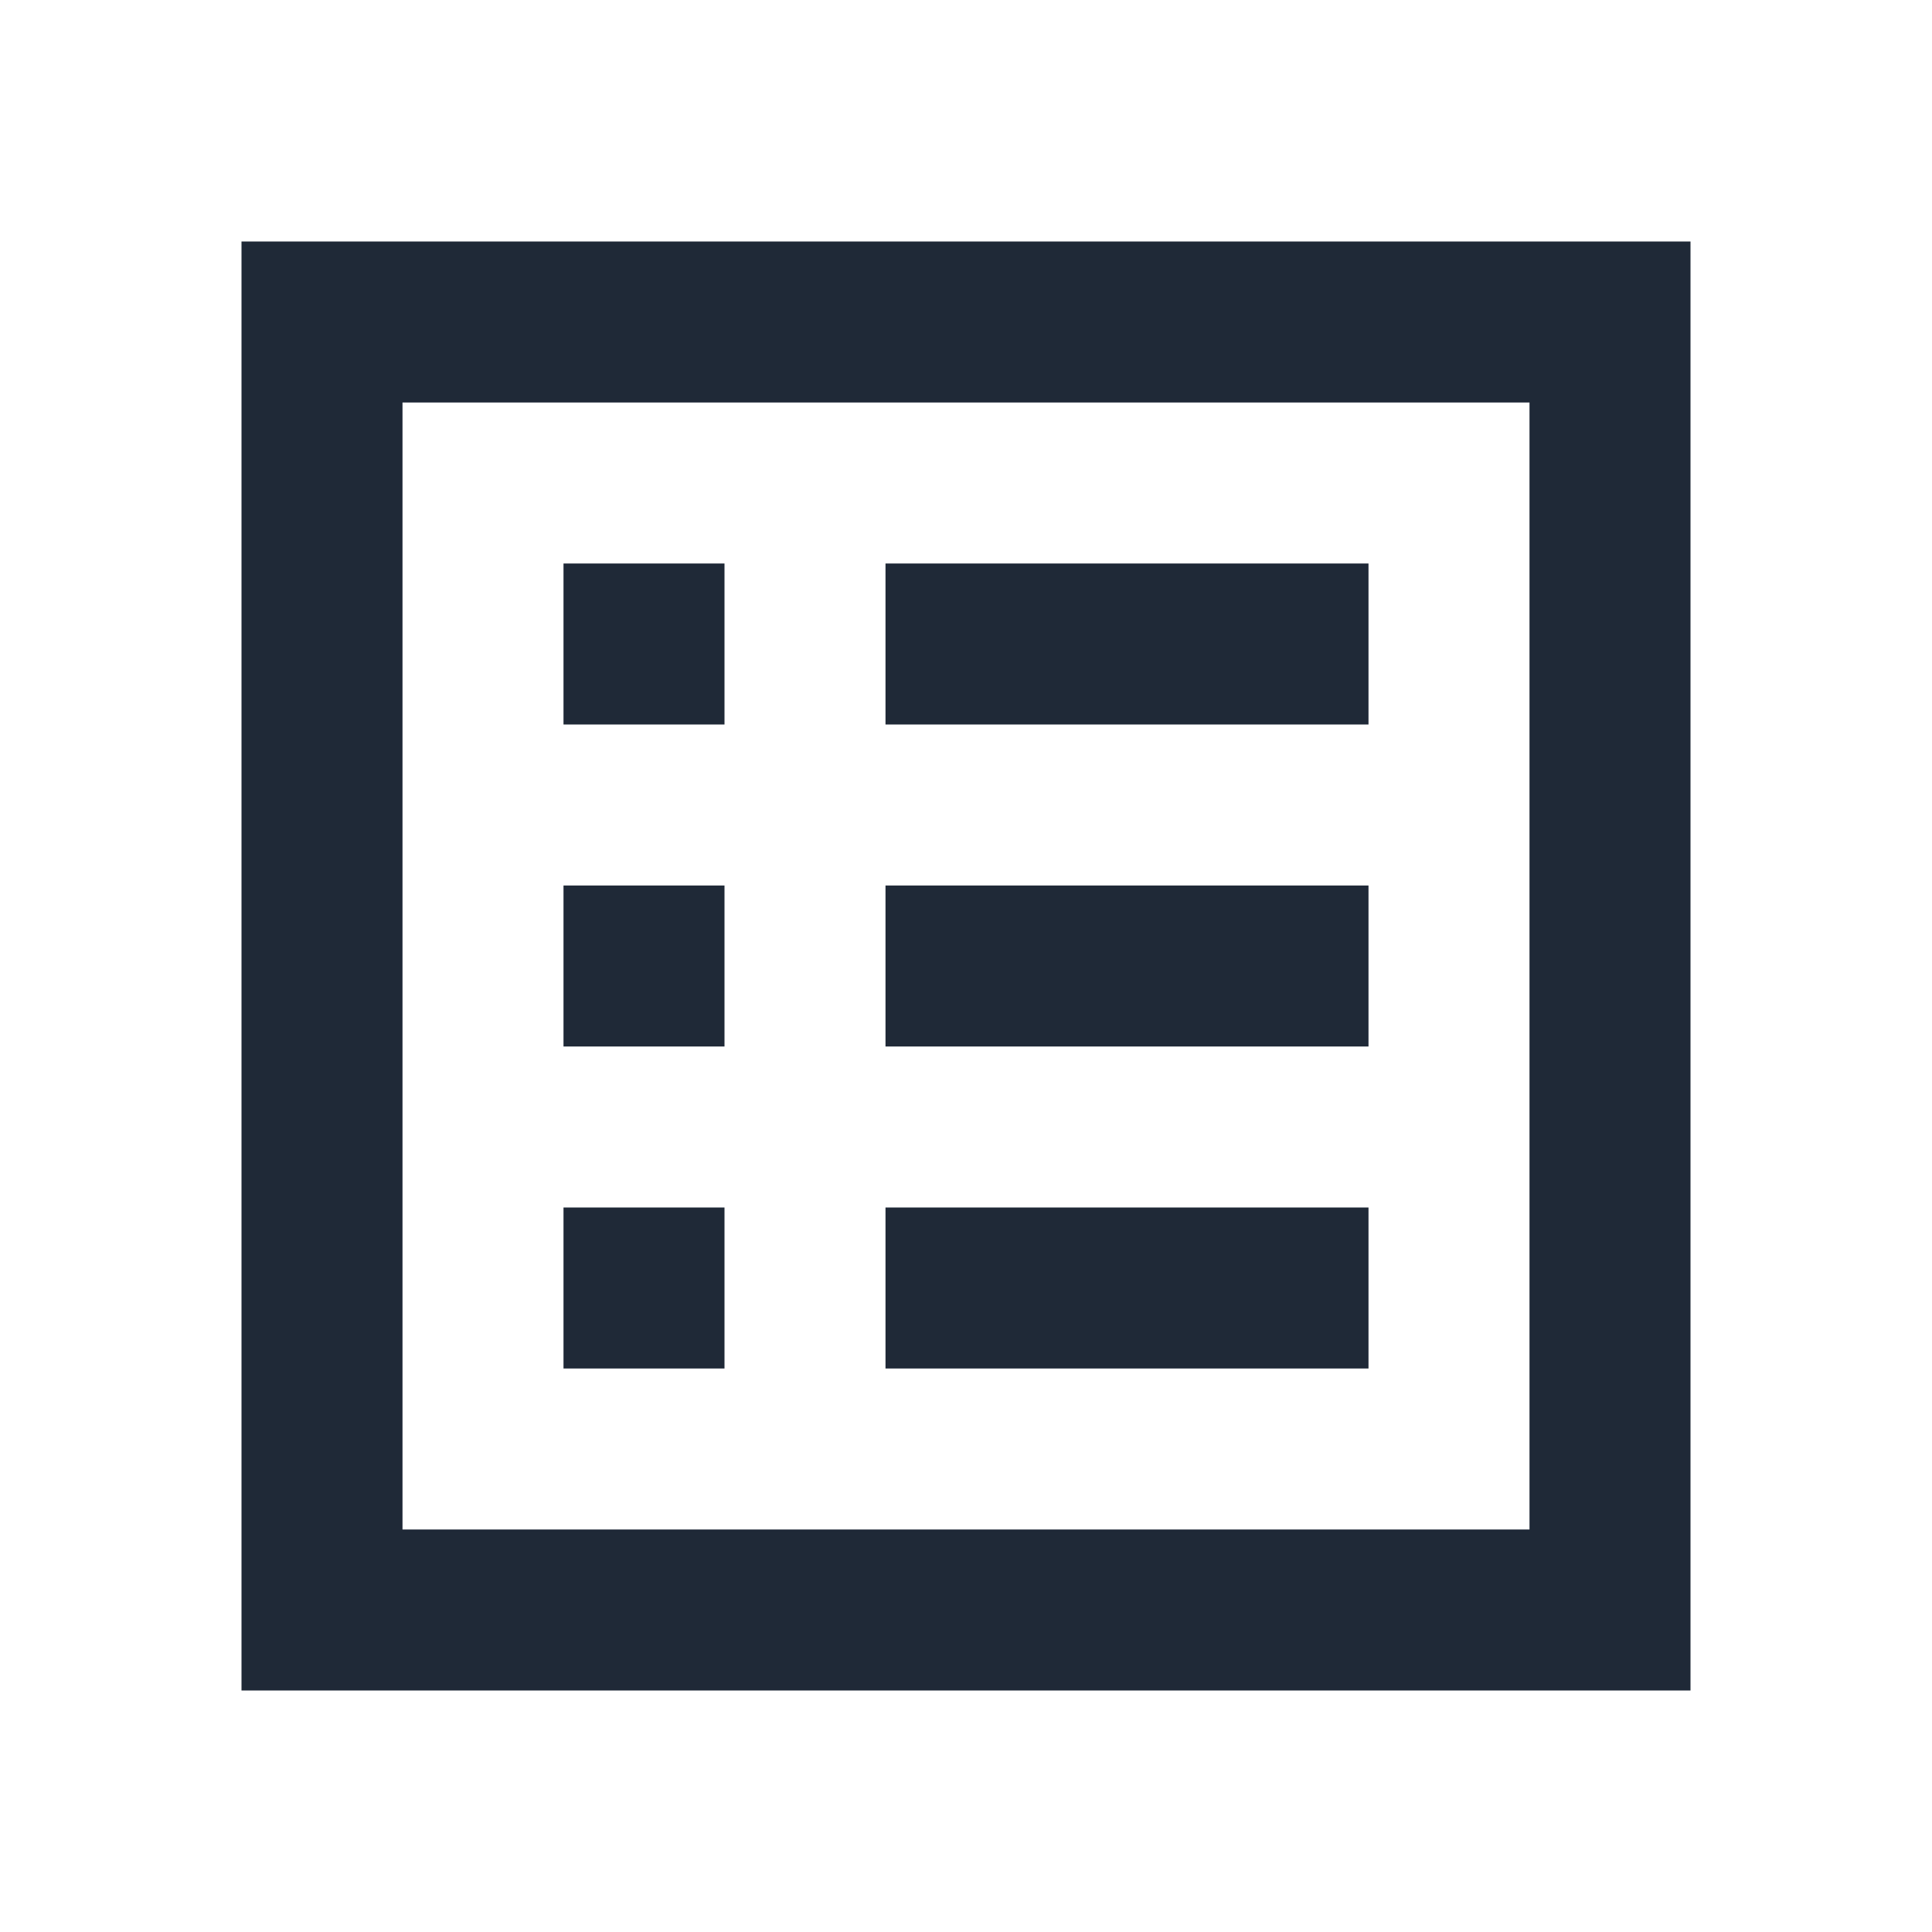 <svg width="18" height="18" viewBox="0 0 18 18" fill="none" xmlns="http://www.w3.org/2000/svg">
<path d="M5.25 12.75H6.75V11.25H5.25V12.75ZM5.25 9.75H6.75V8.25H5.25V9.75ZM5.25 6.75H6.75V5.25H5.25V6.75ZM8.25 12.75H12.75V11.25H8.25V12.75ZM8.25 9.75H12.75V8.25H8.25V9.75ZM8.25 6.75H12.75V5.25H8.25V6.75ZM2.25 15.75V2.25H15.75V15.75H2.25ZM3.75 14.25H14.25V3.75H3.75V14.25Z" fill="#1F2937"/>
</svg>
